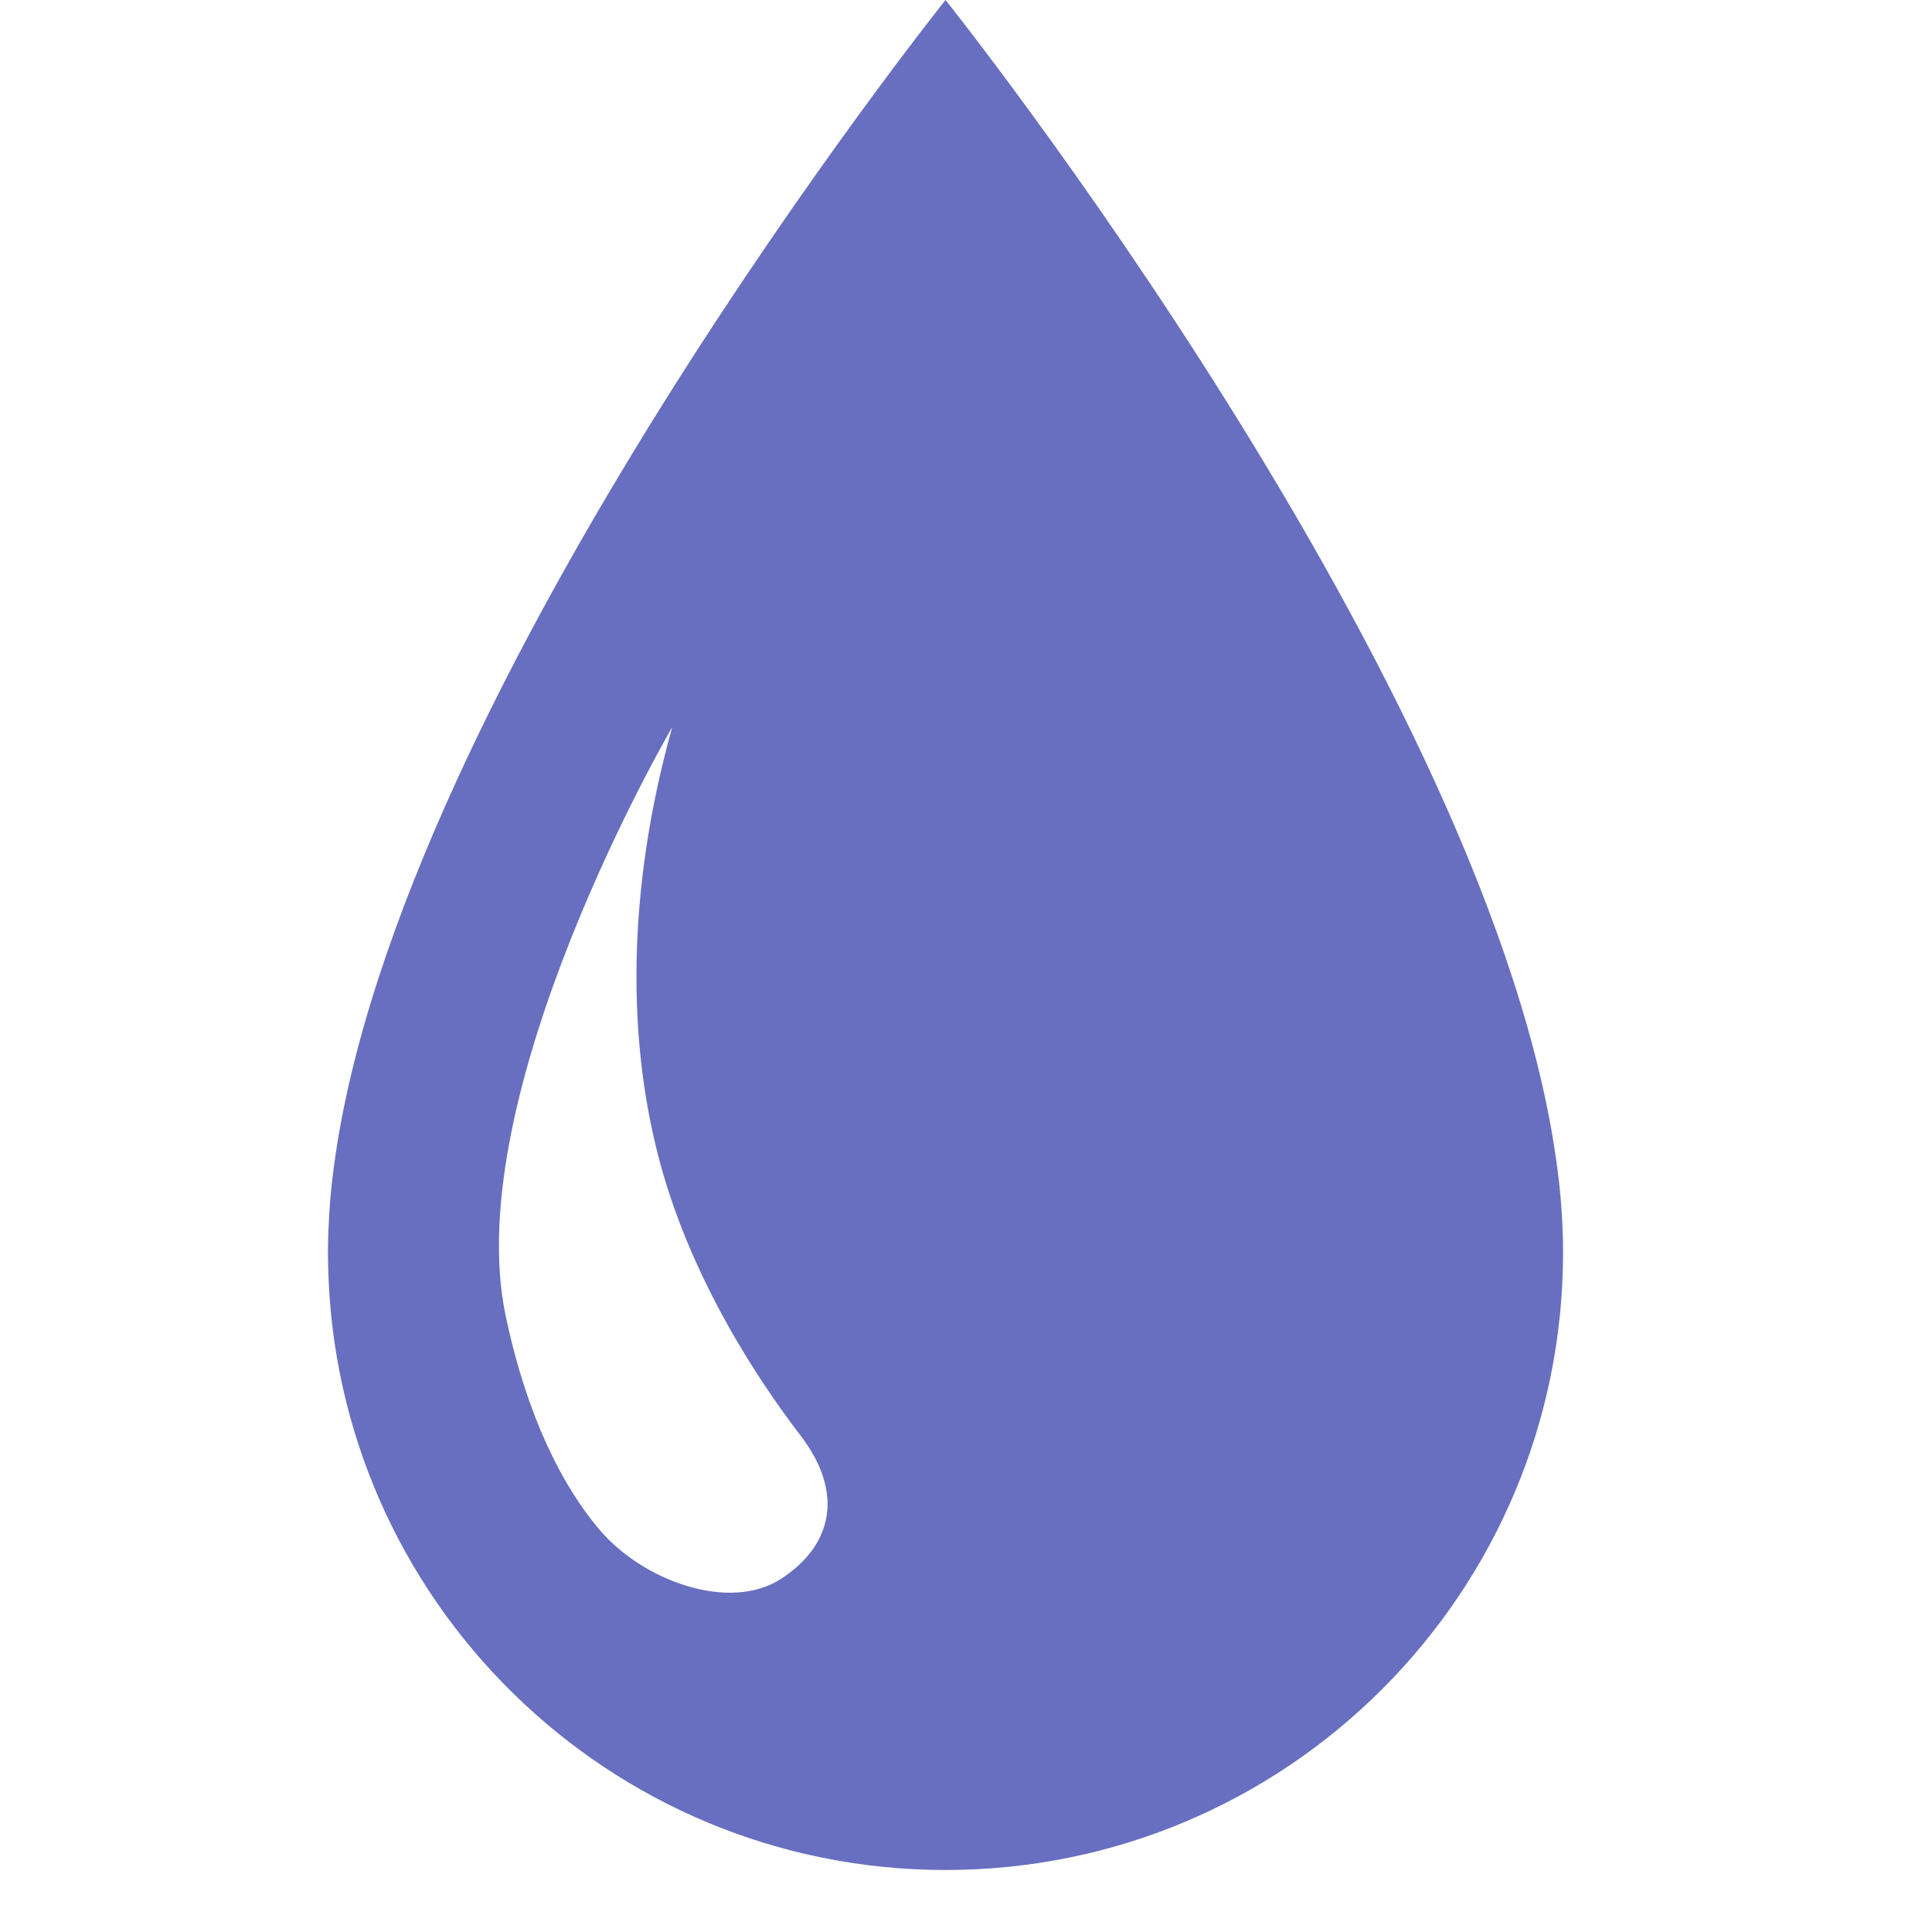 <?xml version="1.0" encoding="UTF-8"?>
<!DOCTYPE svg PUBLIC "-//W3C//DTD SVG 1.1//EN" "http://www.w3.org/Graphics/SVG/1.1/DTD/svg11.dtd">
<svg version="1.1" xmlns="http://www.w3.org/2000/svg" xmlns:xlink="http://www.w3.org/1999/xlink" x="0" y="0" width="80" height="80" viewBox="0, 0, 32, 32">
  <g id="Layer_2">
    <path d="M25.887,20.527 C25.886,20.481 25.884,20.436 25.882,20.39 C25.882,20.376 25.881,20.363 25.881,20.35 C25.868,20.007 25.838,19.669 25.792,19.335 C24.751,11.374 15.661,0 15.661,0 C15.661,0 6.57,11.374 5.529,19.335 C5.483,19.669 5.454,20.007 5.441,20.35 C5.44,20.363 5.439,20.376 5.439,20.39 C5.438,20.436 5.436,20.481 5.435,20.527 C5.434,20.599 5.432,20.672 5.432,20.744 C5.432,20.815 5.433,20.884 5.435,20.952 C5.546,26.505 10.081,30.973 15.661,30.973 C21.31,30.973 25.889,26.394 25.889,20.745 C25.889,20.672 25.888,20.599 25.887,20.527 z M12.944,26.146 C12.091,26.707 10.649,26.192 9.919,25.325 C9.316,24.608 8.734,23.481 8.378,21.807 C7.59,18.107 11.134,12.044 11.134,12.044 C10.378,14.747 10.365,17.315 10.985,19.445 C11.594,21.534 12.824,23.207 13.259,23.776 C13.981,24.72 13.797,25.586 12.944,26.146 z" fill="#686FC0" id="drop"/>
  </g>
</svg>
